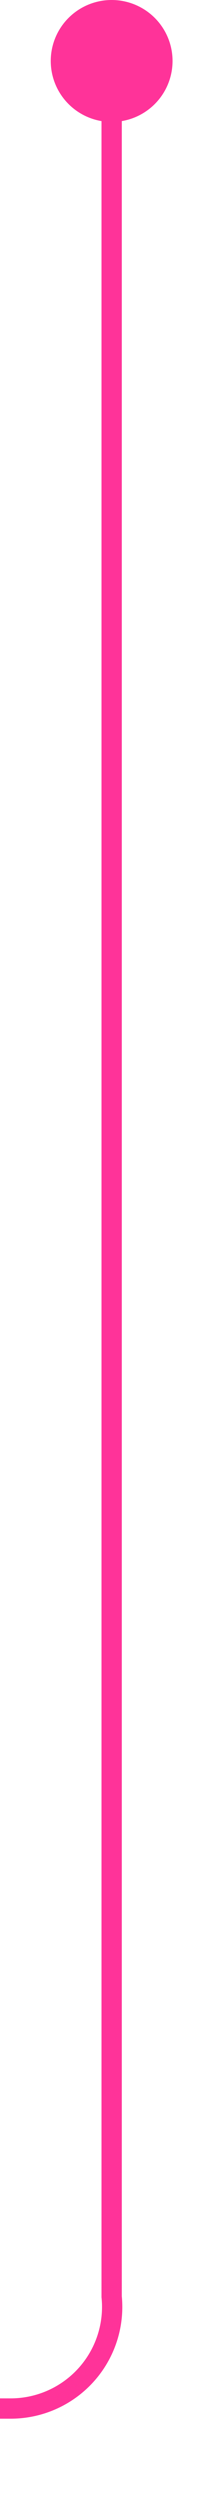 ﻿<?xml version="1.0" encoding="utf-8"?>
<svg version="1.1" xmlns:xlink="http://www.w3.org/1999/xlink" width="10px" height="123px" preserveAspectRatio="xMidYMin meet" viewBox="282 326  8 123" xmlns="http://www.w3.org/2000/svg">
  <path d="M 286.5 327  L 286.5 439  A 5 5 0 0 1 281.5 444.5 L -519 444.5  " stroke-width="1" stroke="#ff3399" fill="none" />
  <path d="M 286.5 326  A 3 3 0 0 0 283.5 329 A 3 3 0 0 0 286.5 332 A 3 3 0 0 0 289.5 329 A 3 3 0 0 0 286.5 326 Z " fill-rule="nonzero" fill="#ff3399" stroke="none" />
</svg>